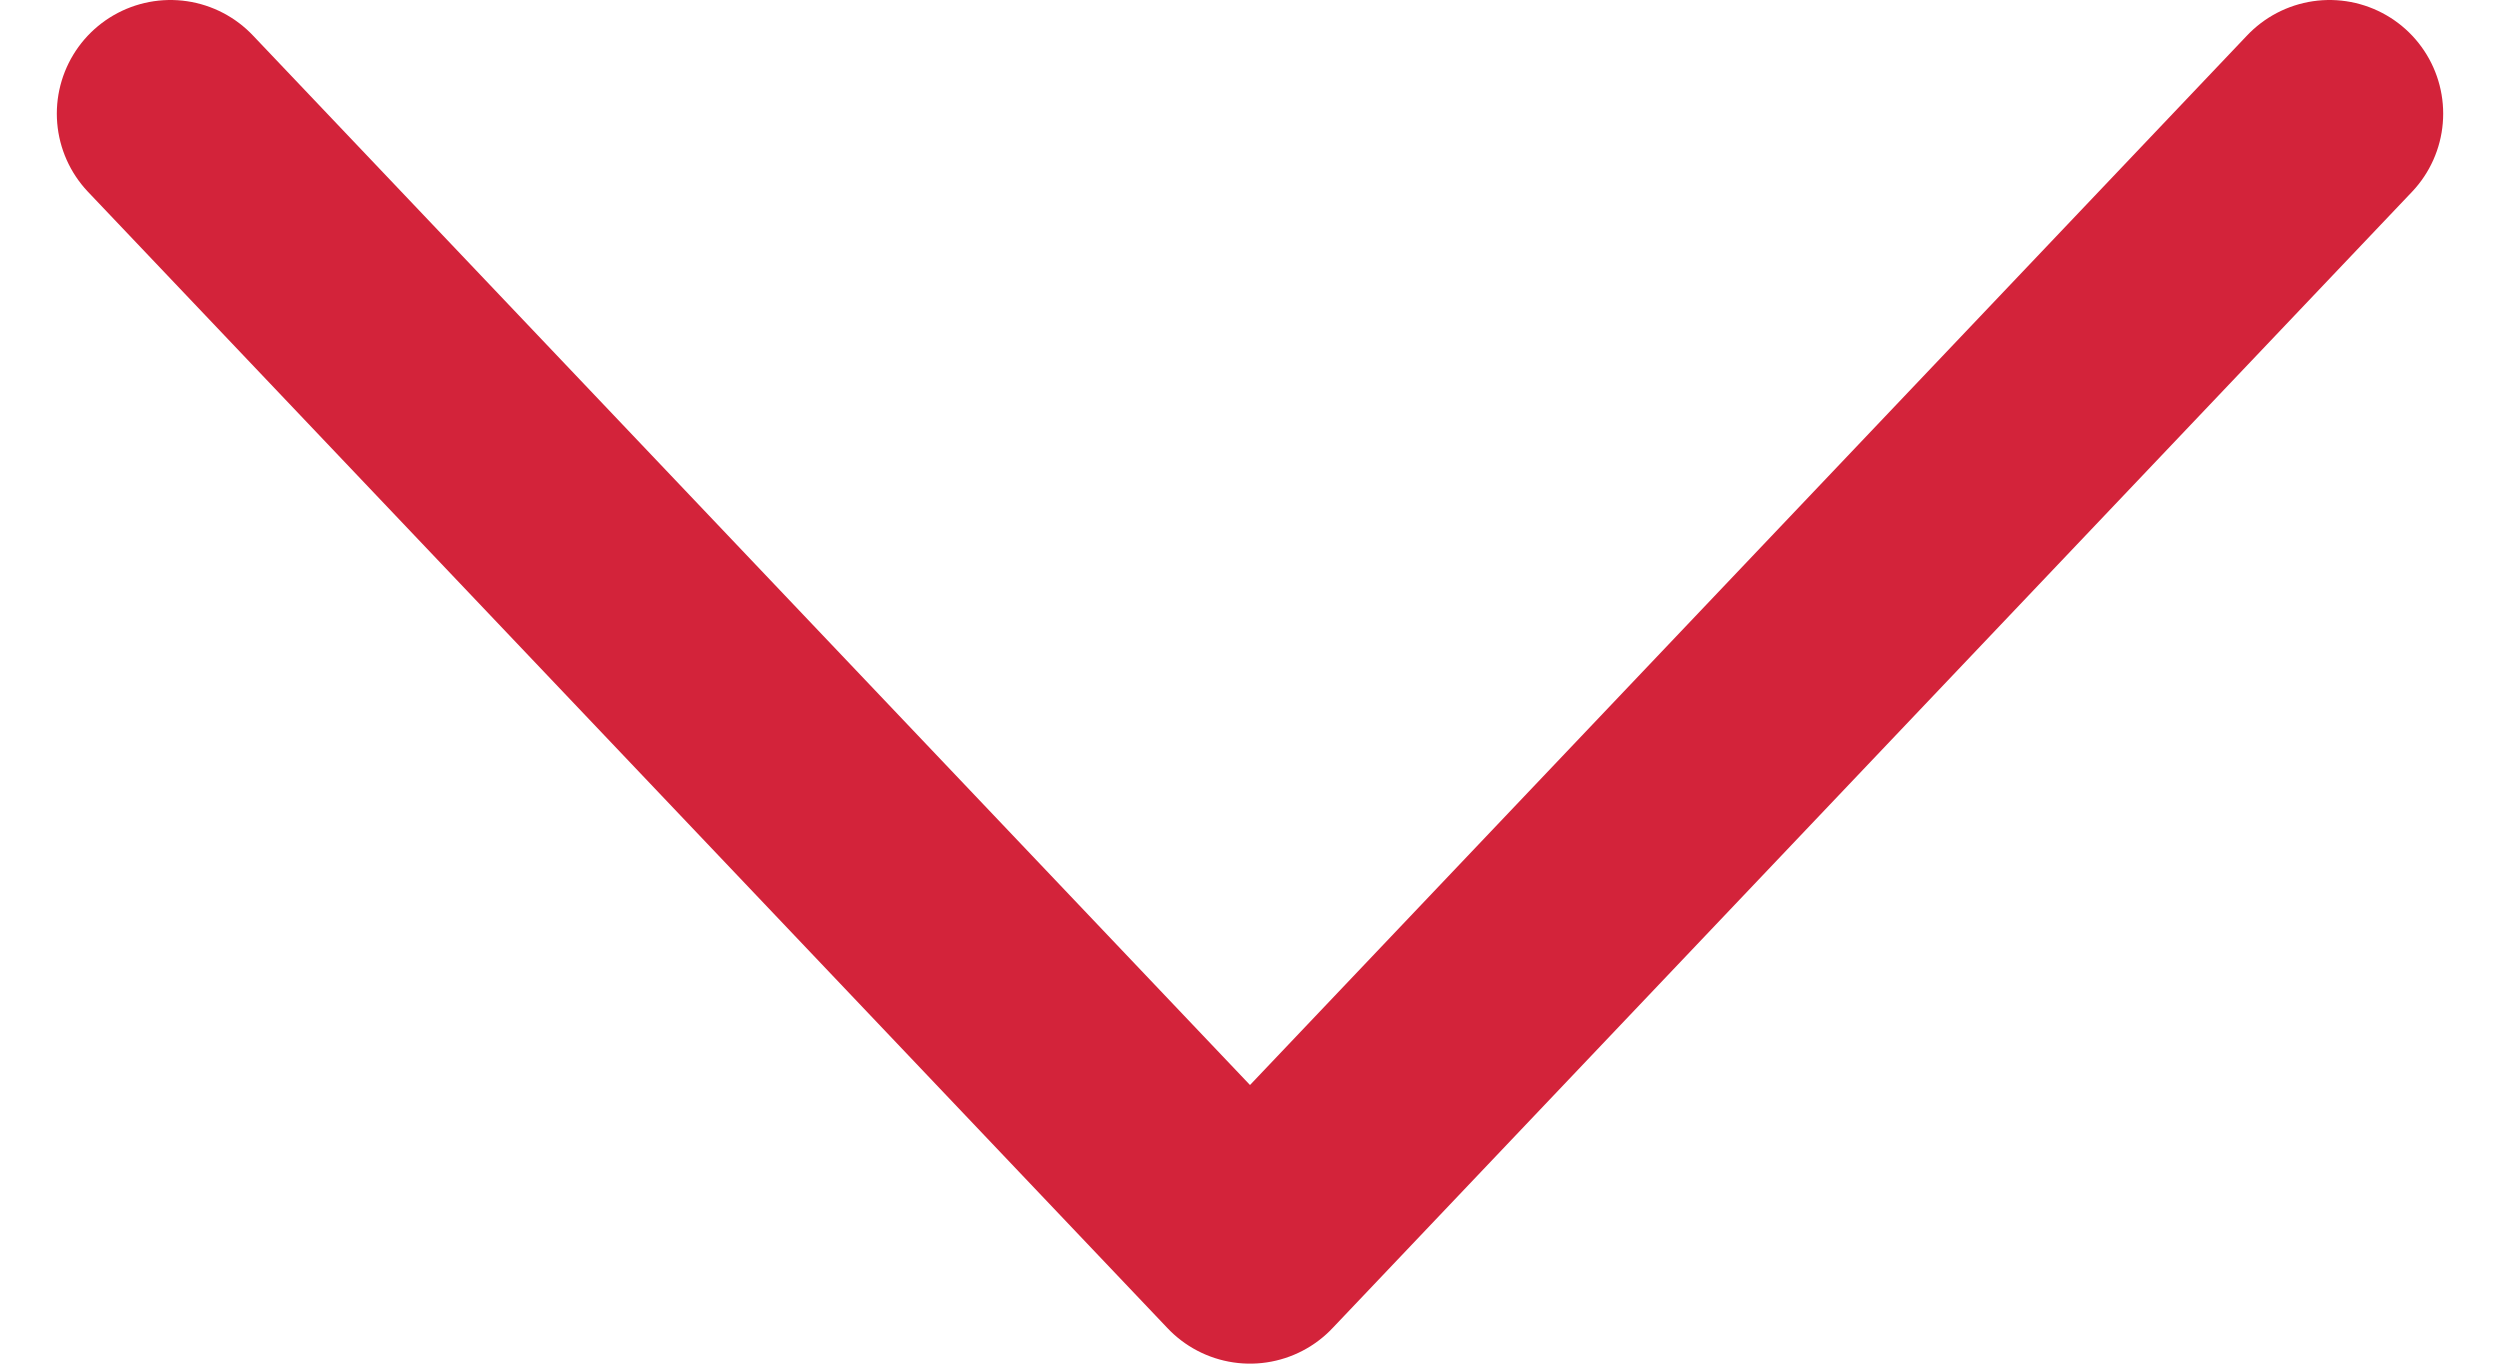 <svg width="22" height="12" viewBox="0 0 22 12" fill="none" xmlns="http://www.w3.org/2000/svg">
<path d="M1.5 1L11 11L20.5 1" stroke="#D3233A" stroke-width="2" stroke-linecap="round" stroke-linejoin="round"/>
</svg>
